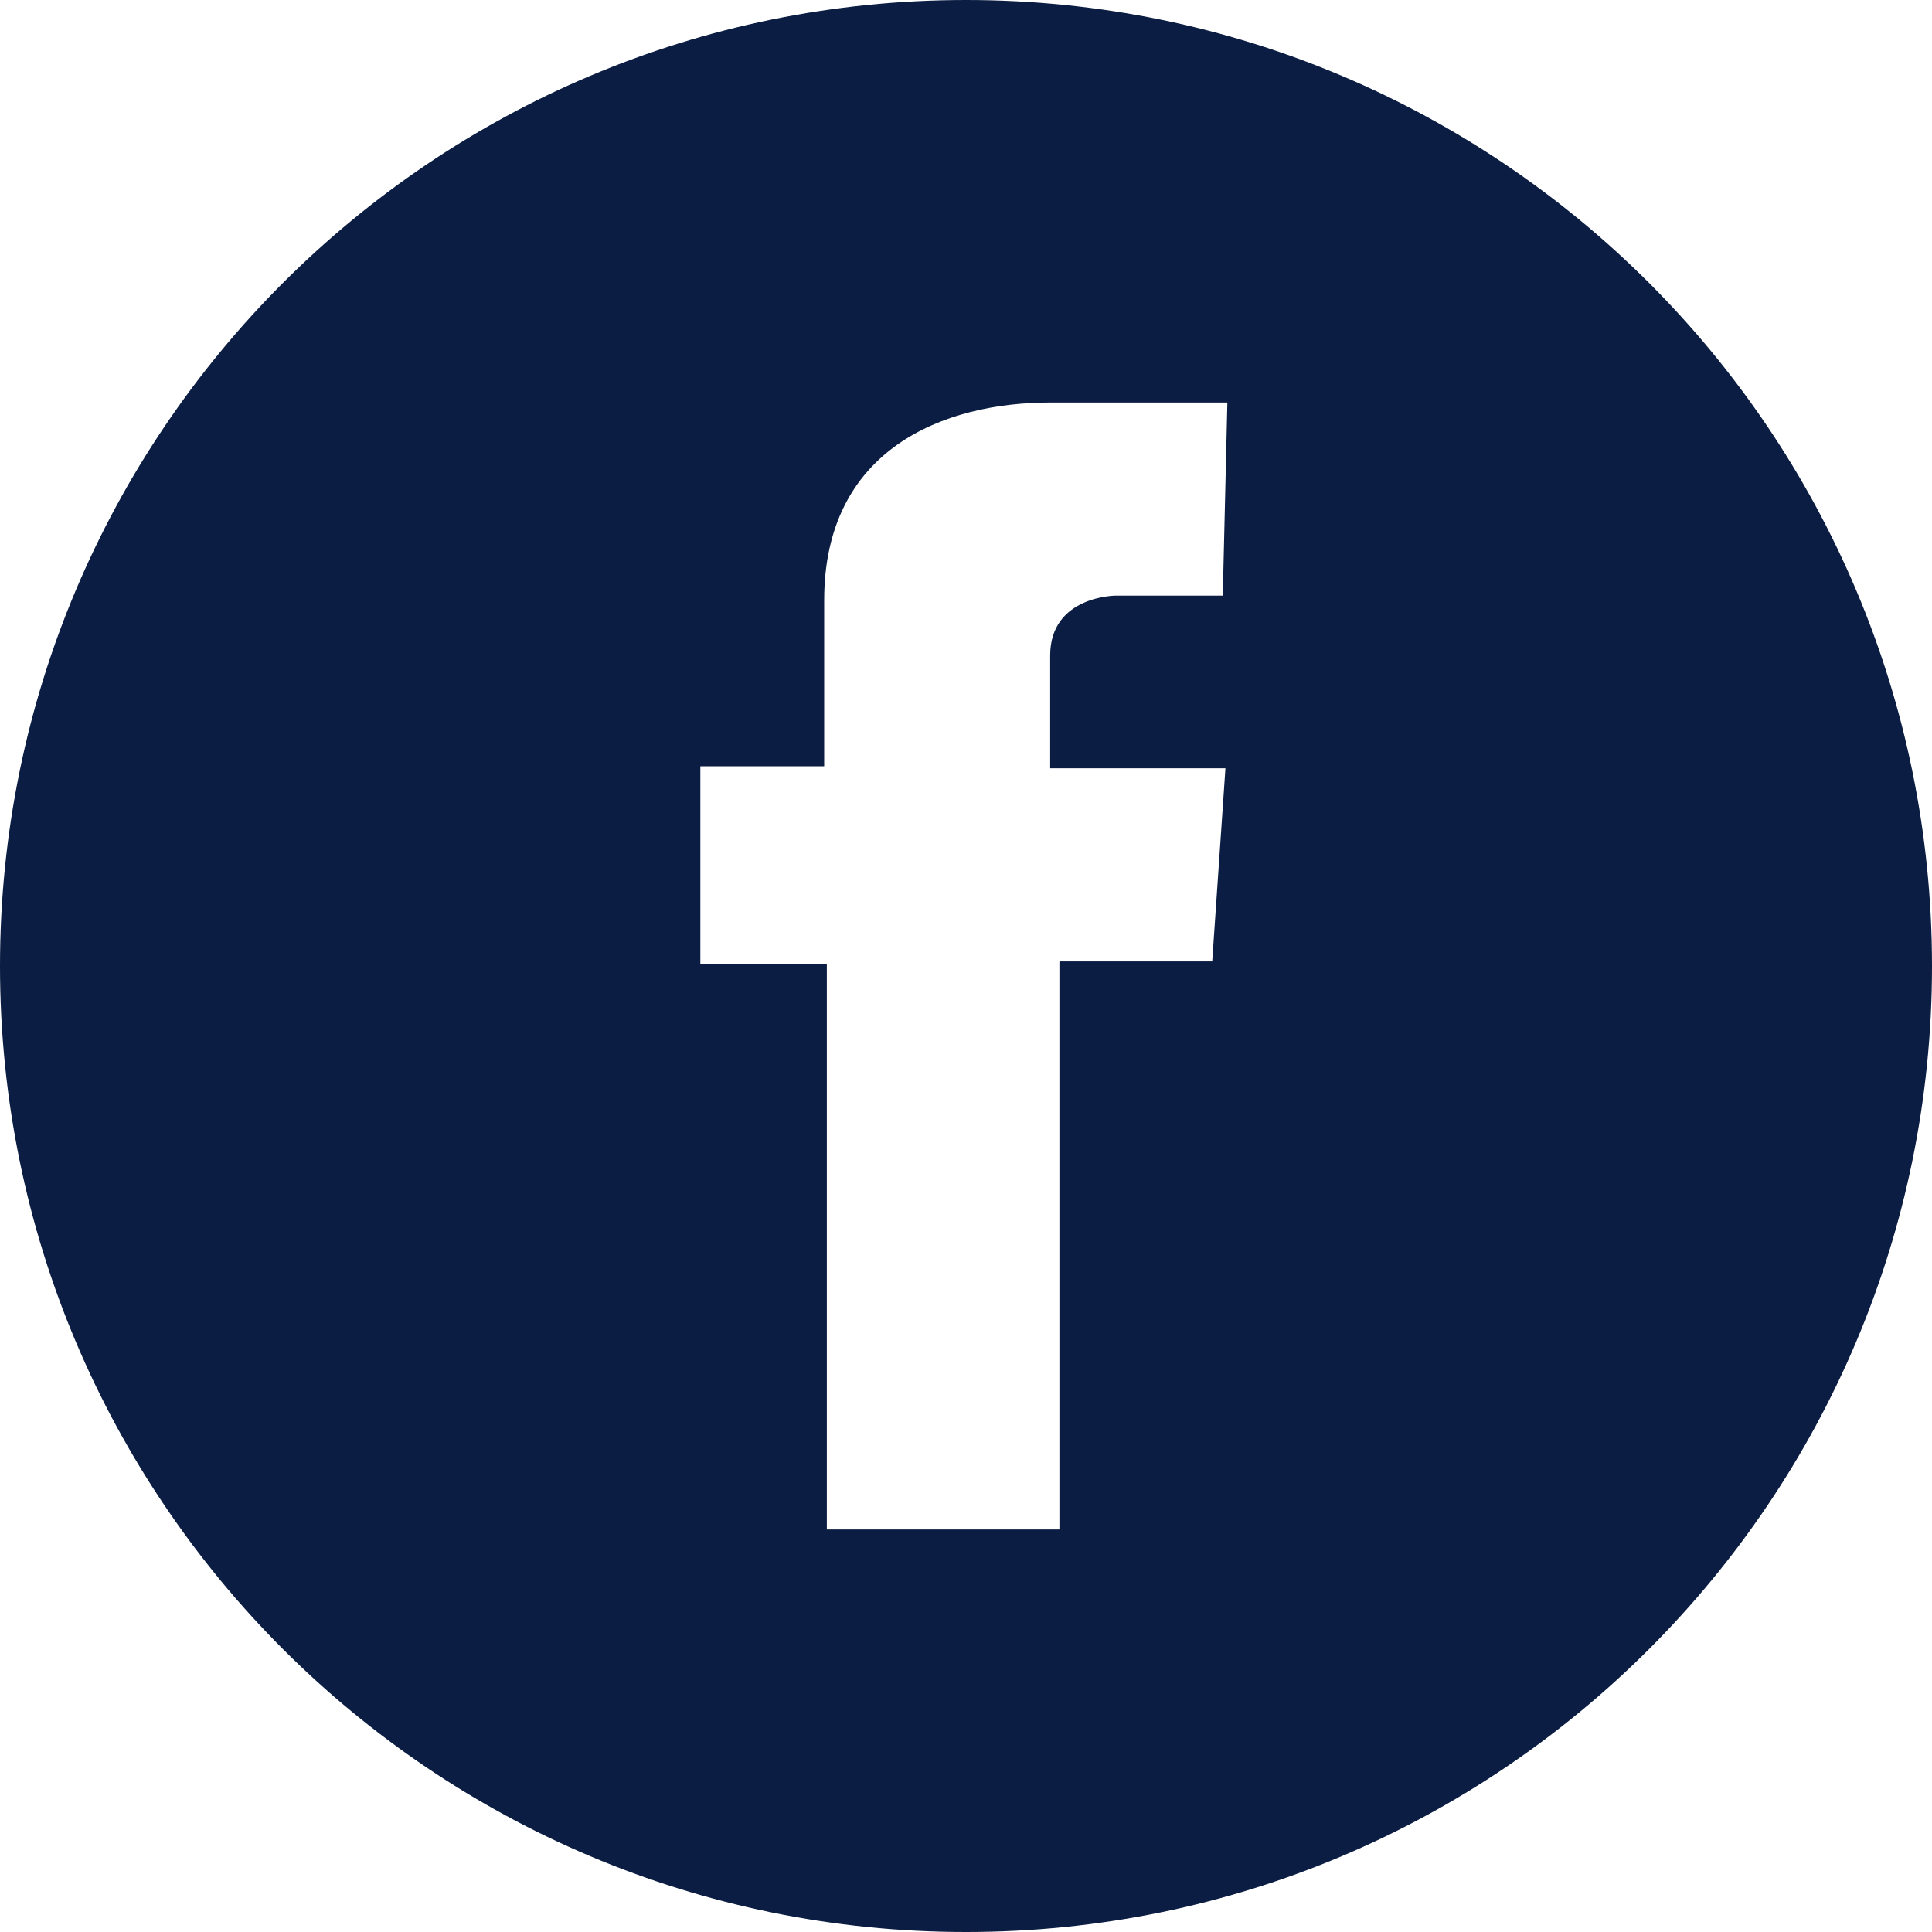<svg width="32" height="32" viewBox="0 0 32 32" fill="none" xmlns="http://www.w3.org/2000/svg">
<path fill-rule="evenodd" clip-rule="evenodd" d="M16 32C24.837 32 32 24.837 32 16C32 7.163 24.837 0 16 0C7.163 0 0 7.163 0 16C0 24.837 7.163 32 16 32ZM17.394 6.667H20.329L20.253 9.865H18.485C18.485 9.865 17.394 9.865 17.394 10.858V12.725H20.297L20.078 15.924H17.547V25.333H13.695V15.967H11.6V12.692H13.651V9.942C13.651 7.442 15.626 6.667 17.394 6.667Z" fill="#0B1D42"/>
</svg>
